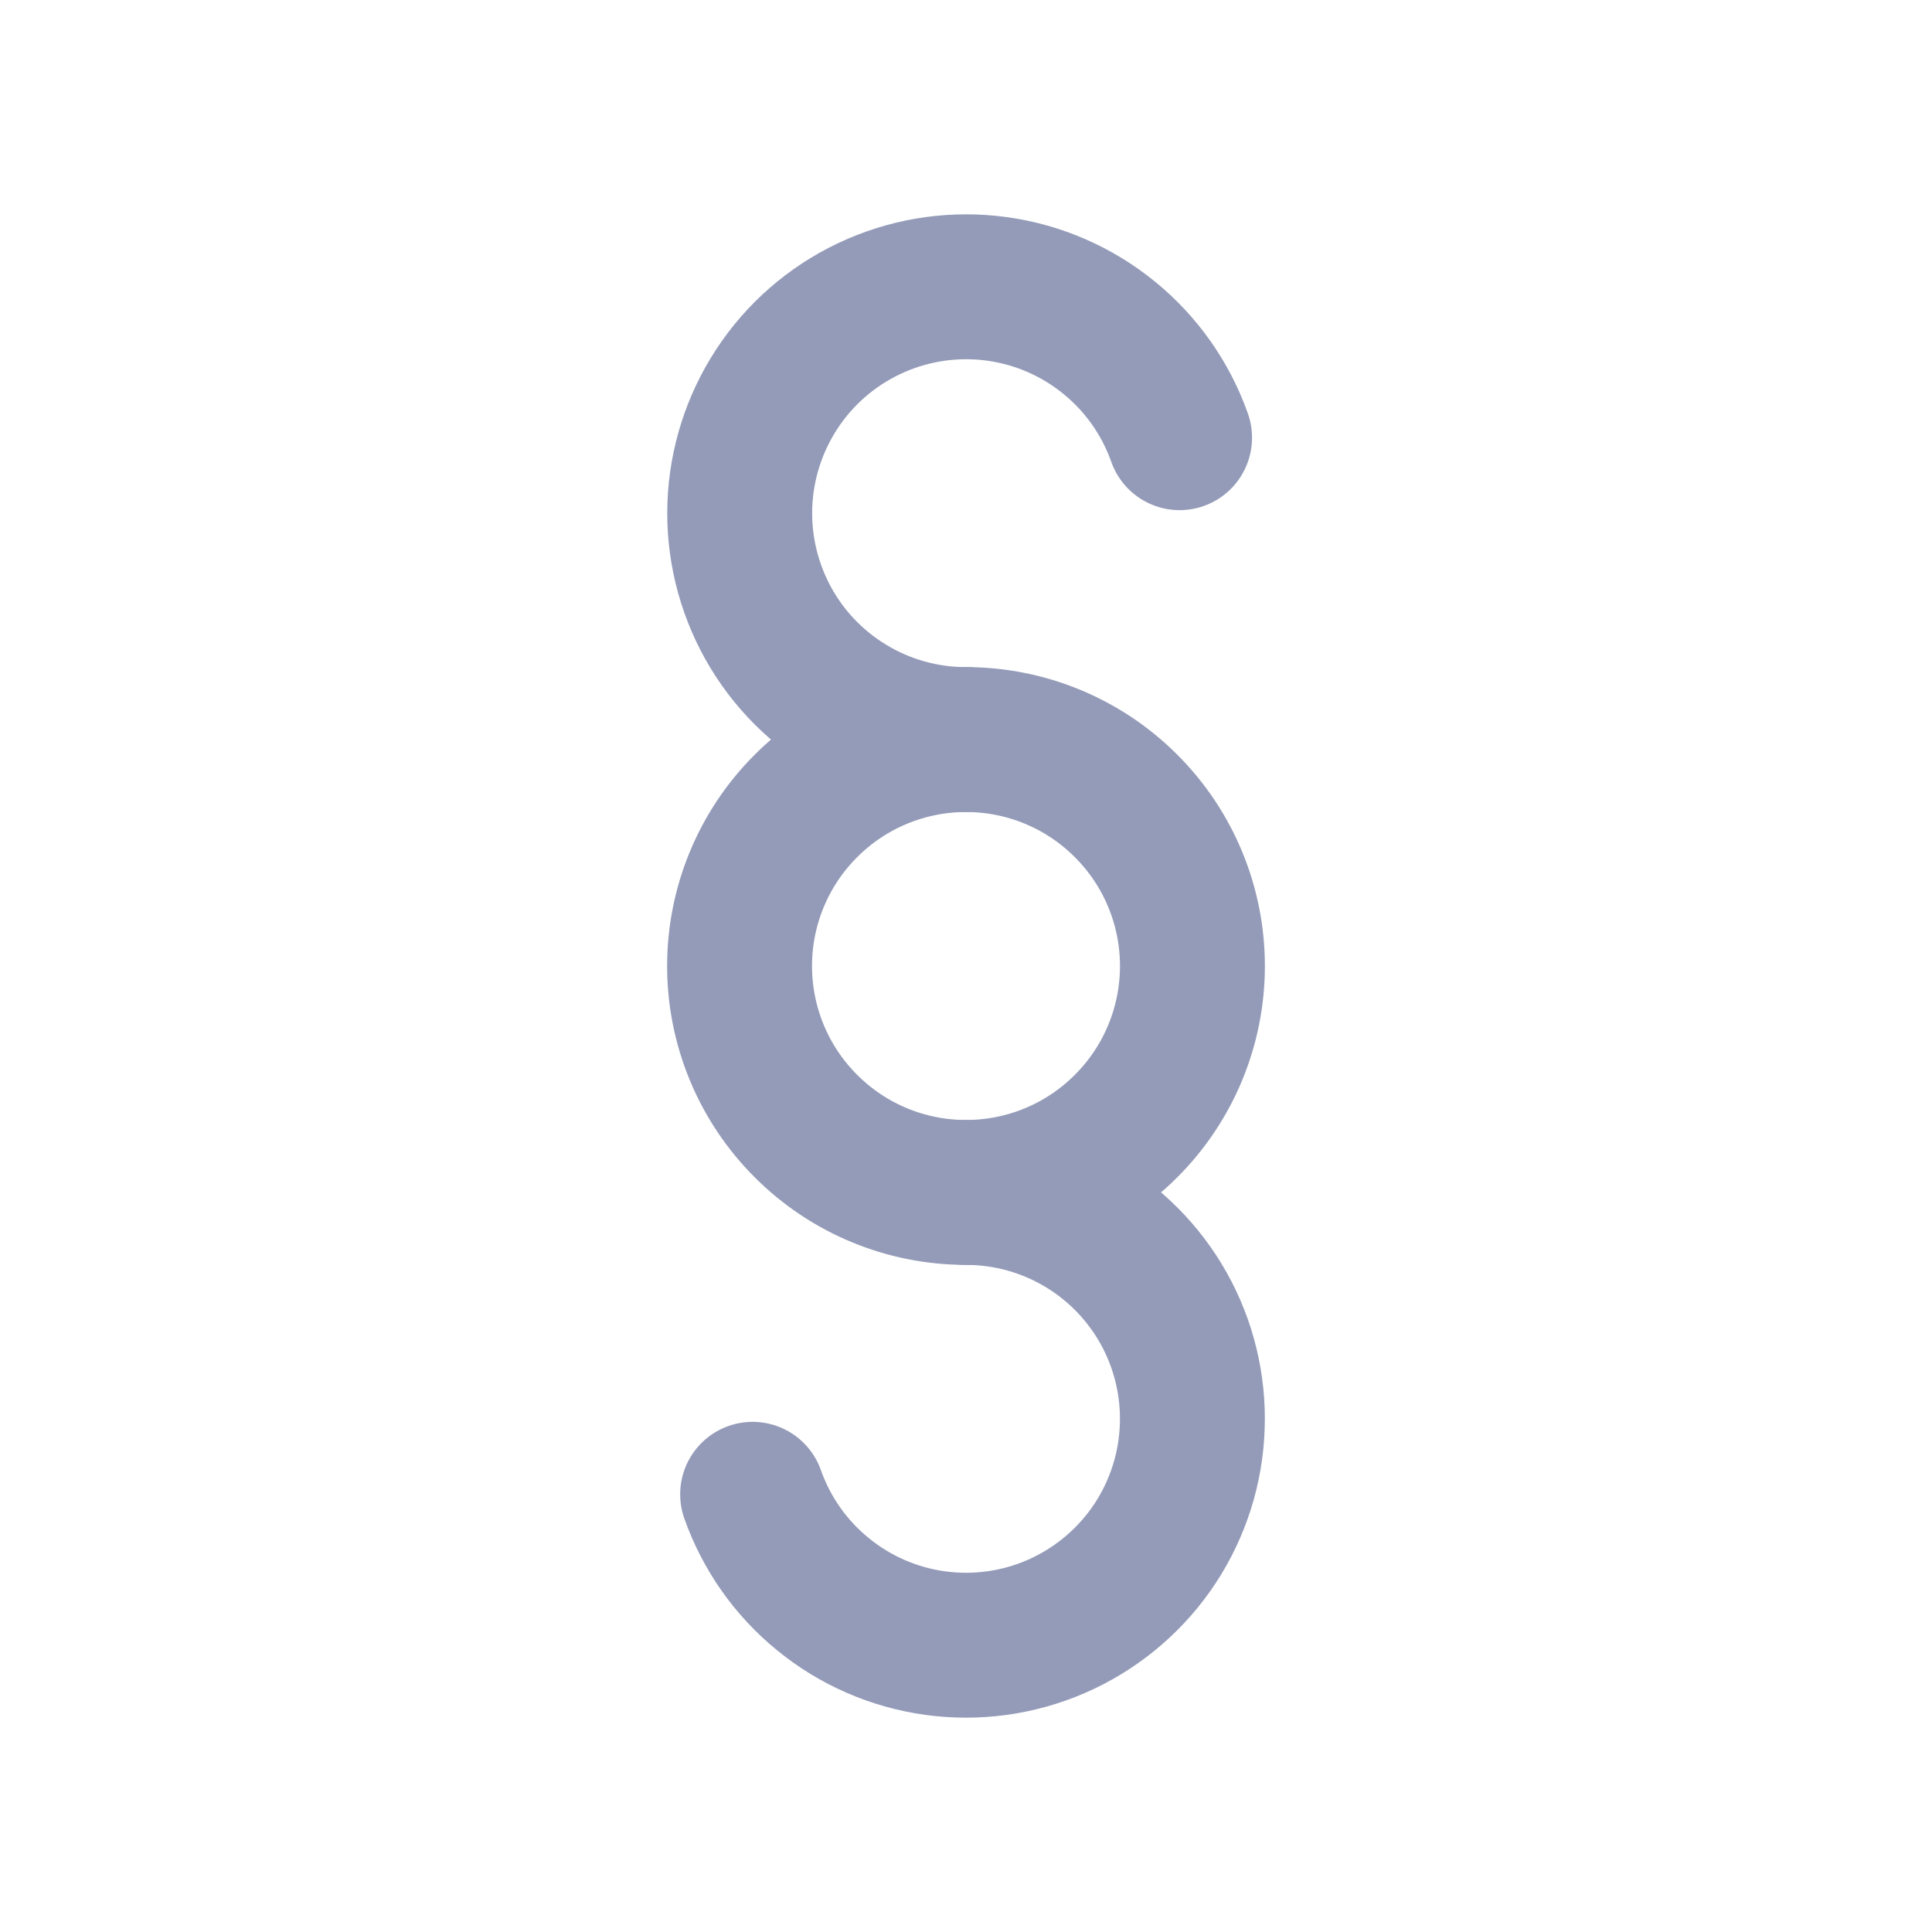 <svg width="20" height="20" viewBox="0 0 20 20" fill="none" xmlns="http://www.w3.org/2000/svg">
<path d="M7.791 15.469C7.934 15.874 8.186 16.232 8.519 16.503C8.851 16.775 9.253 16.95 9.678 17.009C10.104 17.068 10.538 17.009 10.932 16.838C11.326 16.667 11.666 16.391 11.914 16.041C12.162 15.69 12.309 15.277 12.338 14.849C12.368 14.42 12.279 13.991 12.082 13.61C11.884 13.228 11.585 12.908 11.218 12.685C10.851 12.462 10.43 12.344 10 12.344" stroke="#949BB8" stroke-width="1.5" stroke-linecap="round" stroke-linejoin="round"/>
<path d="M12.211 4.531C12.068 4.126 11.816 3.768 11.483 3.497C11.15 3.225 10.749 3.05 10.323 2.991C9.898 2.932 9.464 2.991 9.07 3.162C8.676 3.332 8.336 3.608 8.088 3.959C7.84 4.31 7.693 4.722 7.663 5.15C7.633 5.579 7.722 6.007 7.919 6.389C8.116 6.771 8.415 7.091 8.782 7.314C9.149 7.538 9.57 7.656 10 7.656" stroke="#949BB8" stroke-width="1.5" stroke-linecap="round" stroke-linejoin="round"/>
<path d="M7.656 10C7.656 10.622 7.903 11.218 8.343 11.657C8.782 12.097 9.378 12.344 10 12.344C10.622 12.344 11.218 12.097 11.657 11.657C12.097 11.218 12.344 10.622 12.344 10C12.344 9.378 12.097 8.782 11.657 8.343C11.218 7.903 10.622 7.656 10 7.656C9.378 7.656 8.782 7.903 8.343 8.343C7.903 8.782 7.656 9.378 7.656 10Z" stroke="#949BB8" stroke-width="1.5" stroke-linecap="round" stroke-linejoin="round"/>
</svg>
